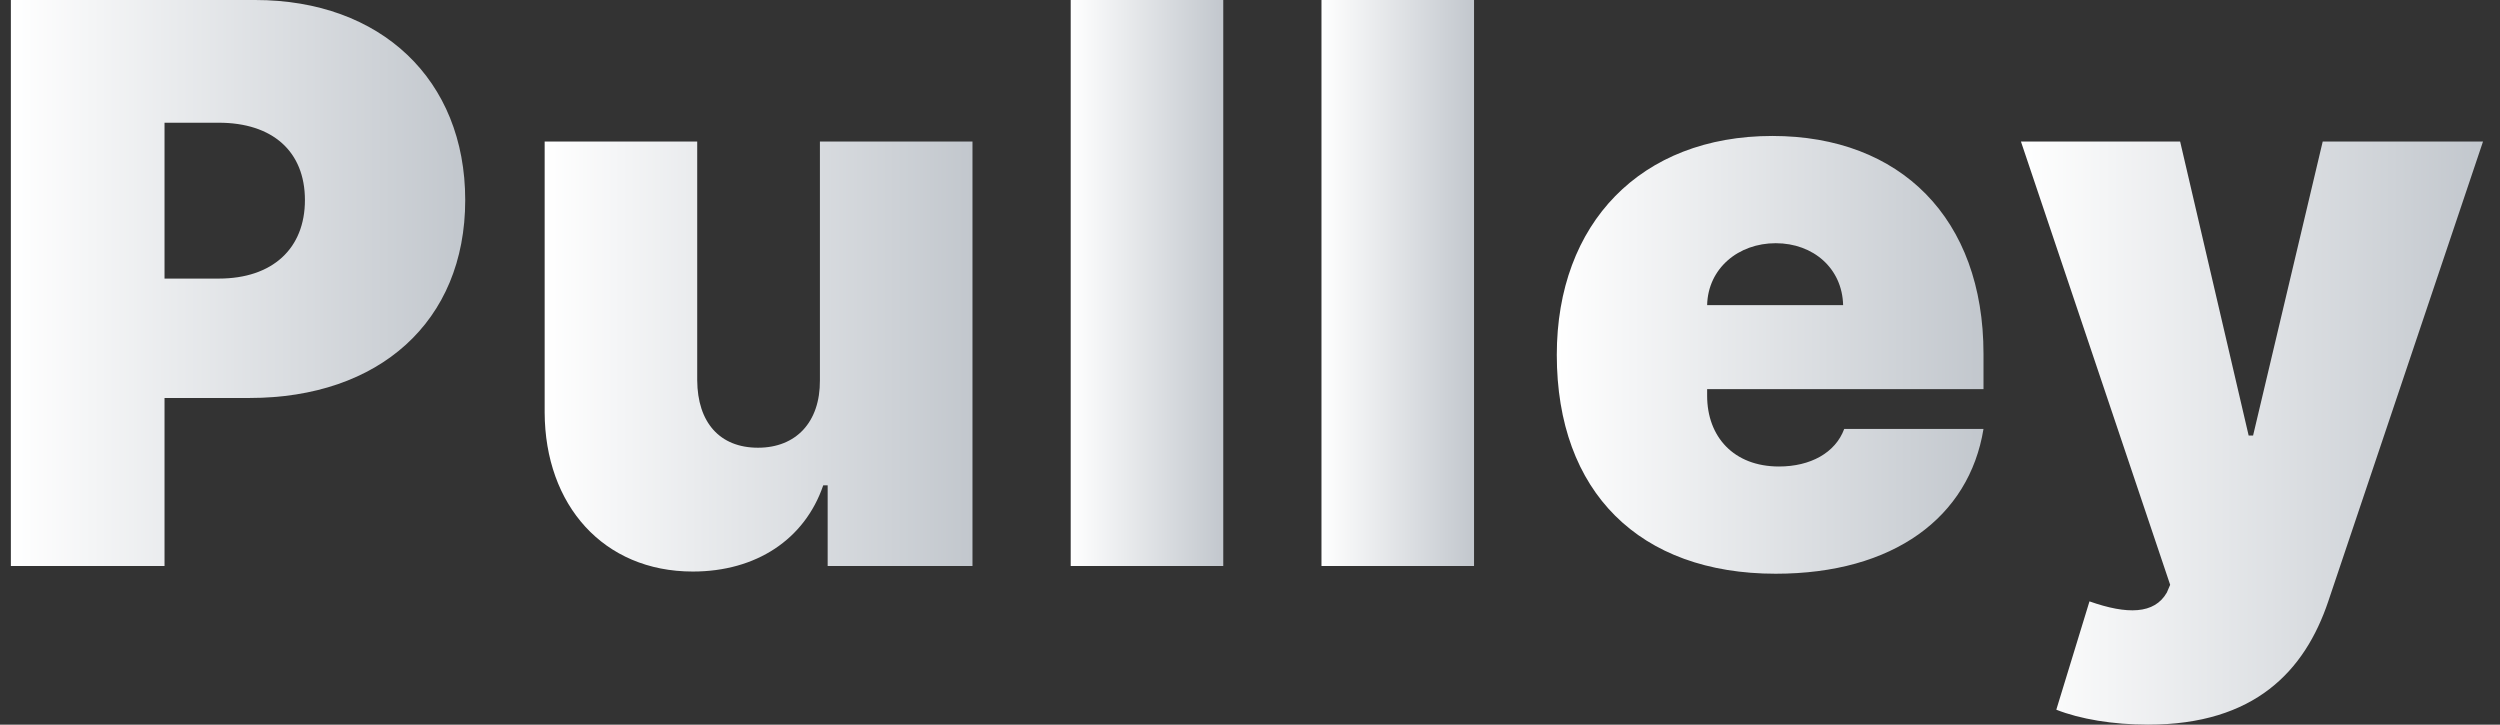 <svg width="138" height="40" viewBox="0 0 138 40" fill="none" xmlns="http://www.w3.org/2000/svg">
<rect x="0" y="0" width="138" height="40" fill="#333333" stroke="none"/>
<g clip-path="url(#clip0_5699_1783)">
<path d="M0.6 31.243H9.082V21.968H13.781C20.905 21.968 25.68 17.773 25.68 11.045C25.68 4.394 21.027 0 14.086 0H0.6V31.243ZM12.072 6.774C15.047 6.774 16.832 8.36 16.832 11.045C16.832 13.715 15.047 15.378 12.072 15.378H9.082V6.774H12.072Z" fill="url(#paint0_linear_5699_1783)"/>
<path d="M45.259 20.992C45.275 23.311 43.932 24.714 41.842 24.714C39.722 24.714 38.501 23.311 38.486 20.992V7.811H30.065V22.762C30.081 27.887 33.314 31.549 38.242 31.549C41.735 31.549 44.42 29.779 45.443 26.789H45.687V31.244H53.681V7.811H45.259L45.259 20.992Z" fill="url(#paint1_linear_5699_1783)"/>
<path d="M67.524 0H59.103V31.243H67.524V0Z" fill="url(#paint2_linear_5699_1783)"/>
<path d="M81.367 0H72.946V31.243H81.367V0Z" fill="url(#paint3_linear_5699_1783)"/>
<path d="M98.017 31.67C104.516 31.67 108.696 28.558 109.489 23.676H101.801C101.313 25.003 99.924 25.751 98.2 25.751C95.698 25.751 94.234 24.104 94.234 21.846V21.48H109.489V19.527C109.489 12.067 104.913 7.505 97.834 7.505C90.573 7.505 85.935 12.326 85.935 19.588C85.935 27.17 90.512 31.67 98.017 31.67ZM98.017 13.425C100.107 13.425 101.694 14.828 101.74 16.842H94.234C94.28 14.813 95.958 13.425 98.017 13.425Z" fill="url(#paint4_linear_5699_1783)"/>
<path d="M118.573 40C124.462 40 127.223 37.041 128.52 33.196L137.063 7.811H128.214L124.37 24.043H124.126L120.343 7.811H111.555L119.793 32.281L119.61 32.708C118.924 33.913 117.414 33.928 115.339 33.196L113.508 39.176C114.82 39.695 116.635 40 118.573 40Z" fill="url(#paint5_linear_5699_1783)"/>
</g>
<defs>
<linearGradient id="paint0_linear_5699_1783" x1="0.6" y1="15.815" x2="25.68" y2="15.815" gradientUnits="userSpaceOnUse">
<stop stop-color="white"/>
<stop offset="1" stop-color="#C2C7CD"/>
</linearGradient>
<linearGradient id="paint1_linear_5699_1783" x1="30.065" y1="19.826" x2="53.68" y2="19.826" gradientUnits="userSpaceOnUse">
<stop stop-color="white"/>
<stop offset="1" stop-color="#C2C7CD"/>
</linearGradient>
<linearGradient id="paint2_linear_5699_1783" x1="59.103" y1="15.815" x2="67.524" y2="15.815" gradientUnits="userSpaceOnUse">
<stop stop-color="white"/>
<stop offset="1" stop-color="#C2C7CD"/>
</linearGradient>
<linearGradient id="paint3_linear_5699_1783" x1="72.946" y1="15.815" x2="81.367" y2="15.815" gradientUnits="userSpaceOnUse">
<stop stop-color="white"/>
<stop offset="1" stop-color="#C2C7CD"/>
</linearGradient>
<linearGradient id="paint4_linear_5699_1783" x1="85.935" y1="19.737" x2="109.489" y2="19.737" gradientUnits="userSpaceOnUse">
<stop stop-color="white"/>
<stop offset="1" stop-color="#C2C7CD"/>
</linearGradient>
<linearGradient id="paint5_linear_5699_1783" x1="111.555" y1="24.104" x2="137.063" y2="24.104" gradientUnits="userSpaceOnUse">
<stop stop-color="white"/>
<stop offset="1" stop-color="#C2C7CD"/>
</linearGradient>
<clipPath id="clip0_5699_1783">
<rect width="136.463" height="40" fill="white" transform="translate(0.6)"/>
</clipPath>
</defs>
</svg>

